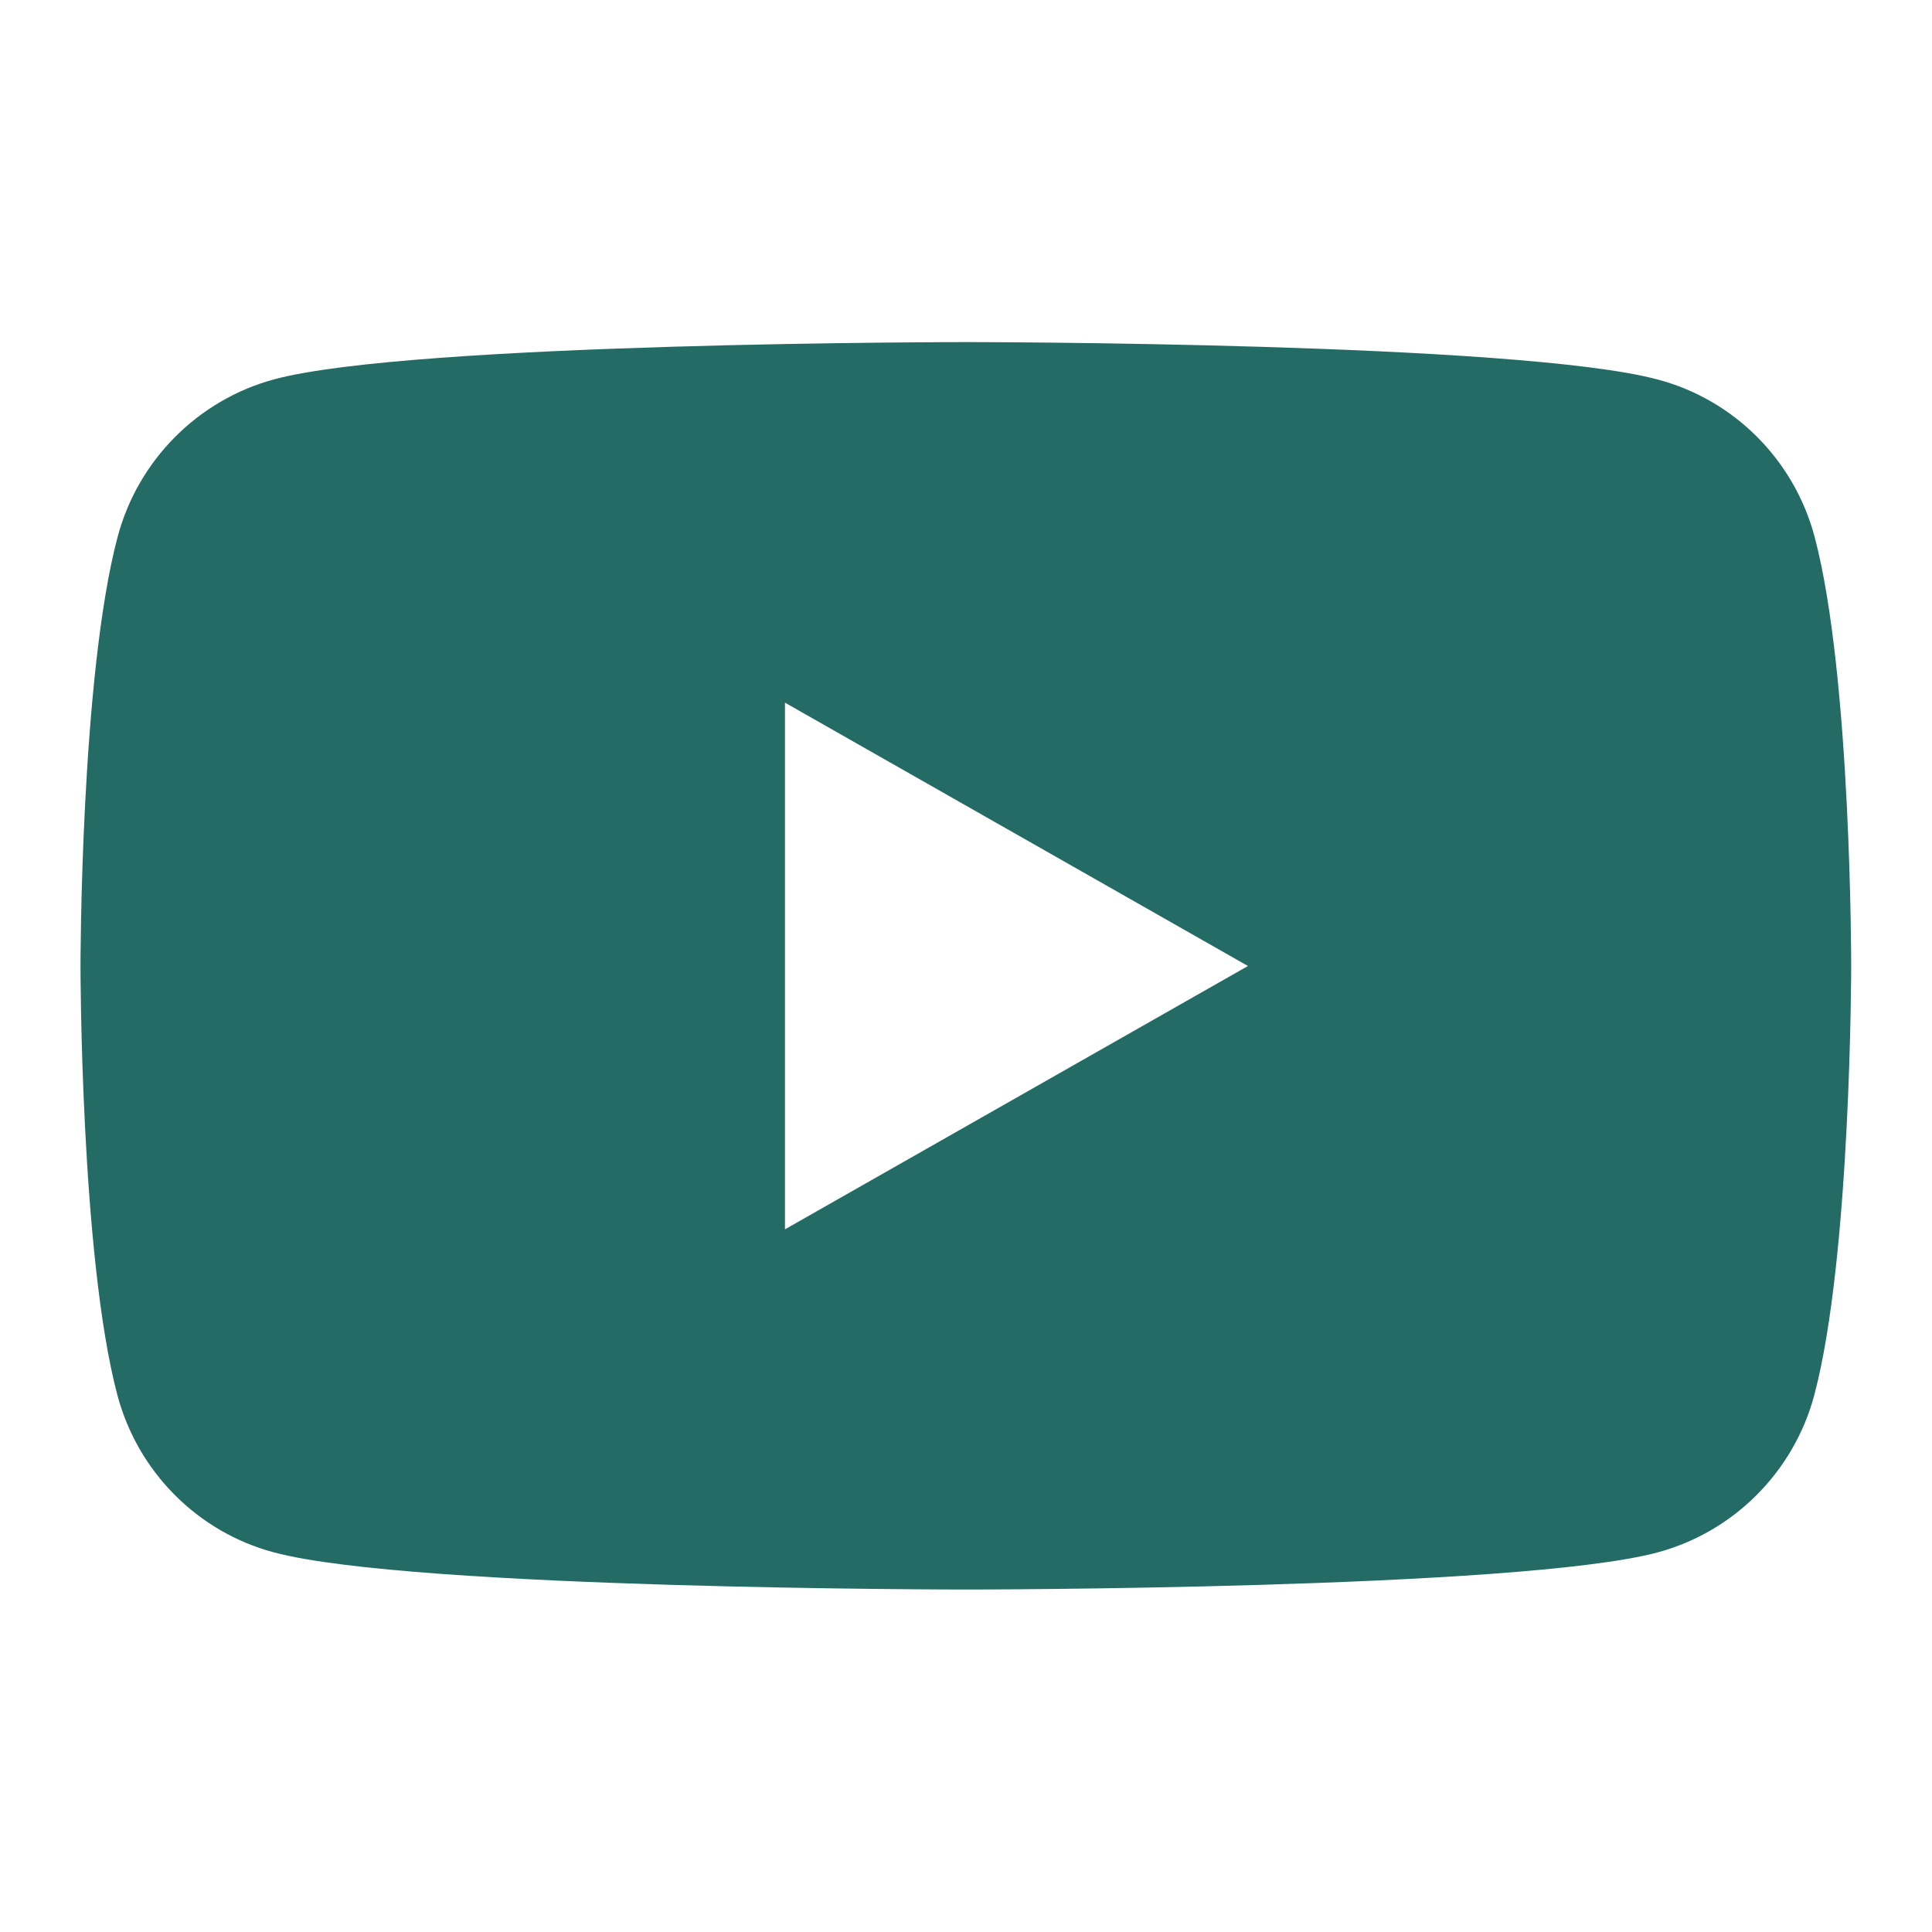 <svg width="30" height="30" viewBox="0 0 30 30" fill="none" xmlns="http://www.w3.org/2000/svg">
<path fill-rule="evenodd" clip-rule="evenodd" d="M25.747 5.895C26.931 6.21 27.862 7.146 28.178 8.339C28.75 10.498 28.745 15 28.745 15C28.745 15 28.745 19.502 28.173 21.66C27.857 22.849 26.926 23.785 25.742 24.105C23.598 24.682 14.998 24.682 14.998 24.682C14.998 24.682 6.397 24.682 4.253 24.105C3.069 23.79 2.138 22.854 1.822 21.66C1.25 19.502 1.25 15 1.25 15C1.25 15 1.25 10.498 1.827 8.335C2.143 7.146 3.074 6.21 4.258 5.89C6.402 5.312 15.002 5.312 15.002 5.312C15.002 5.312 23.598 5.312 25.747 5.895ZM19.378 15L12.189 10.911V19.089L19.378 15Z" fill="#246B65"/>
</svg>
